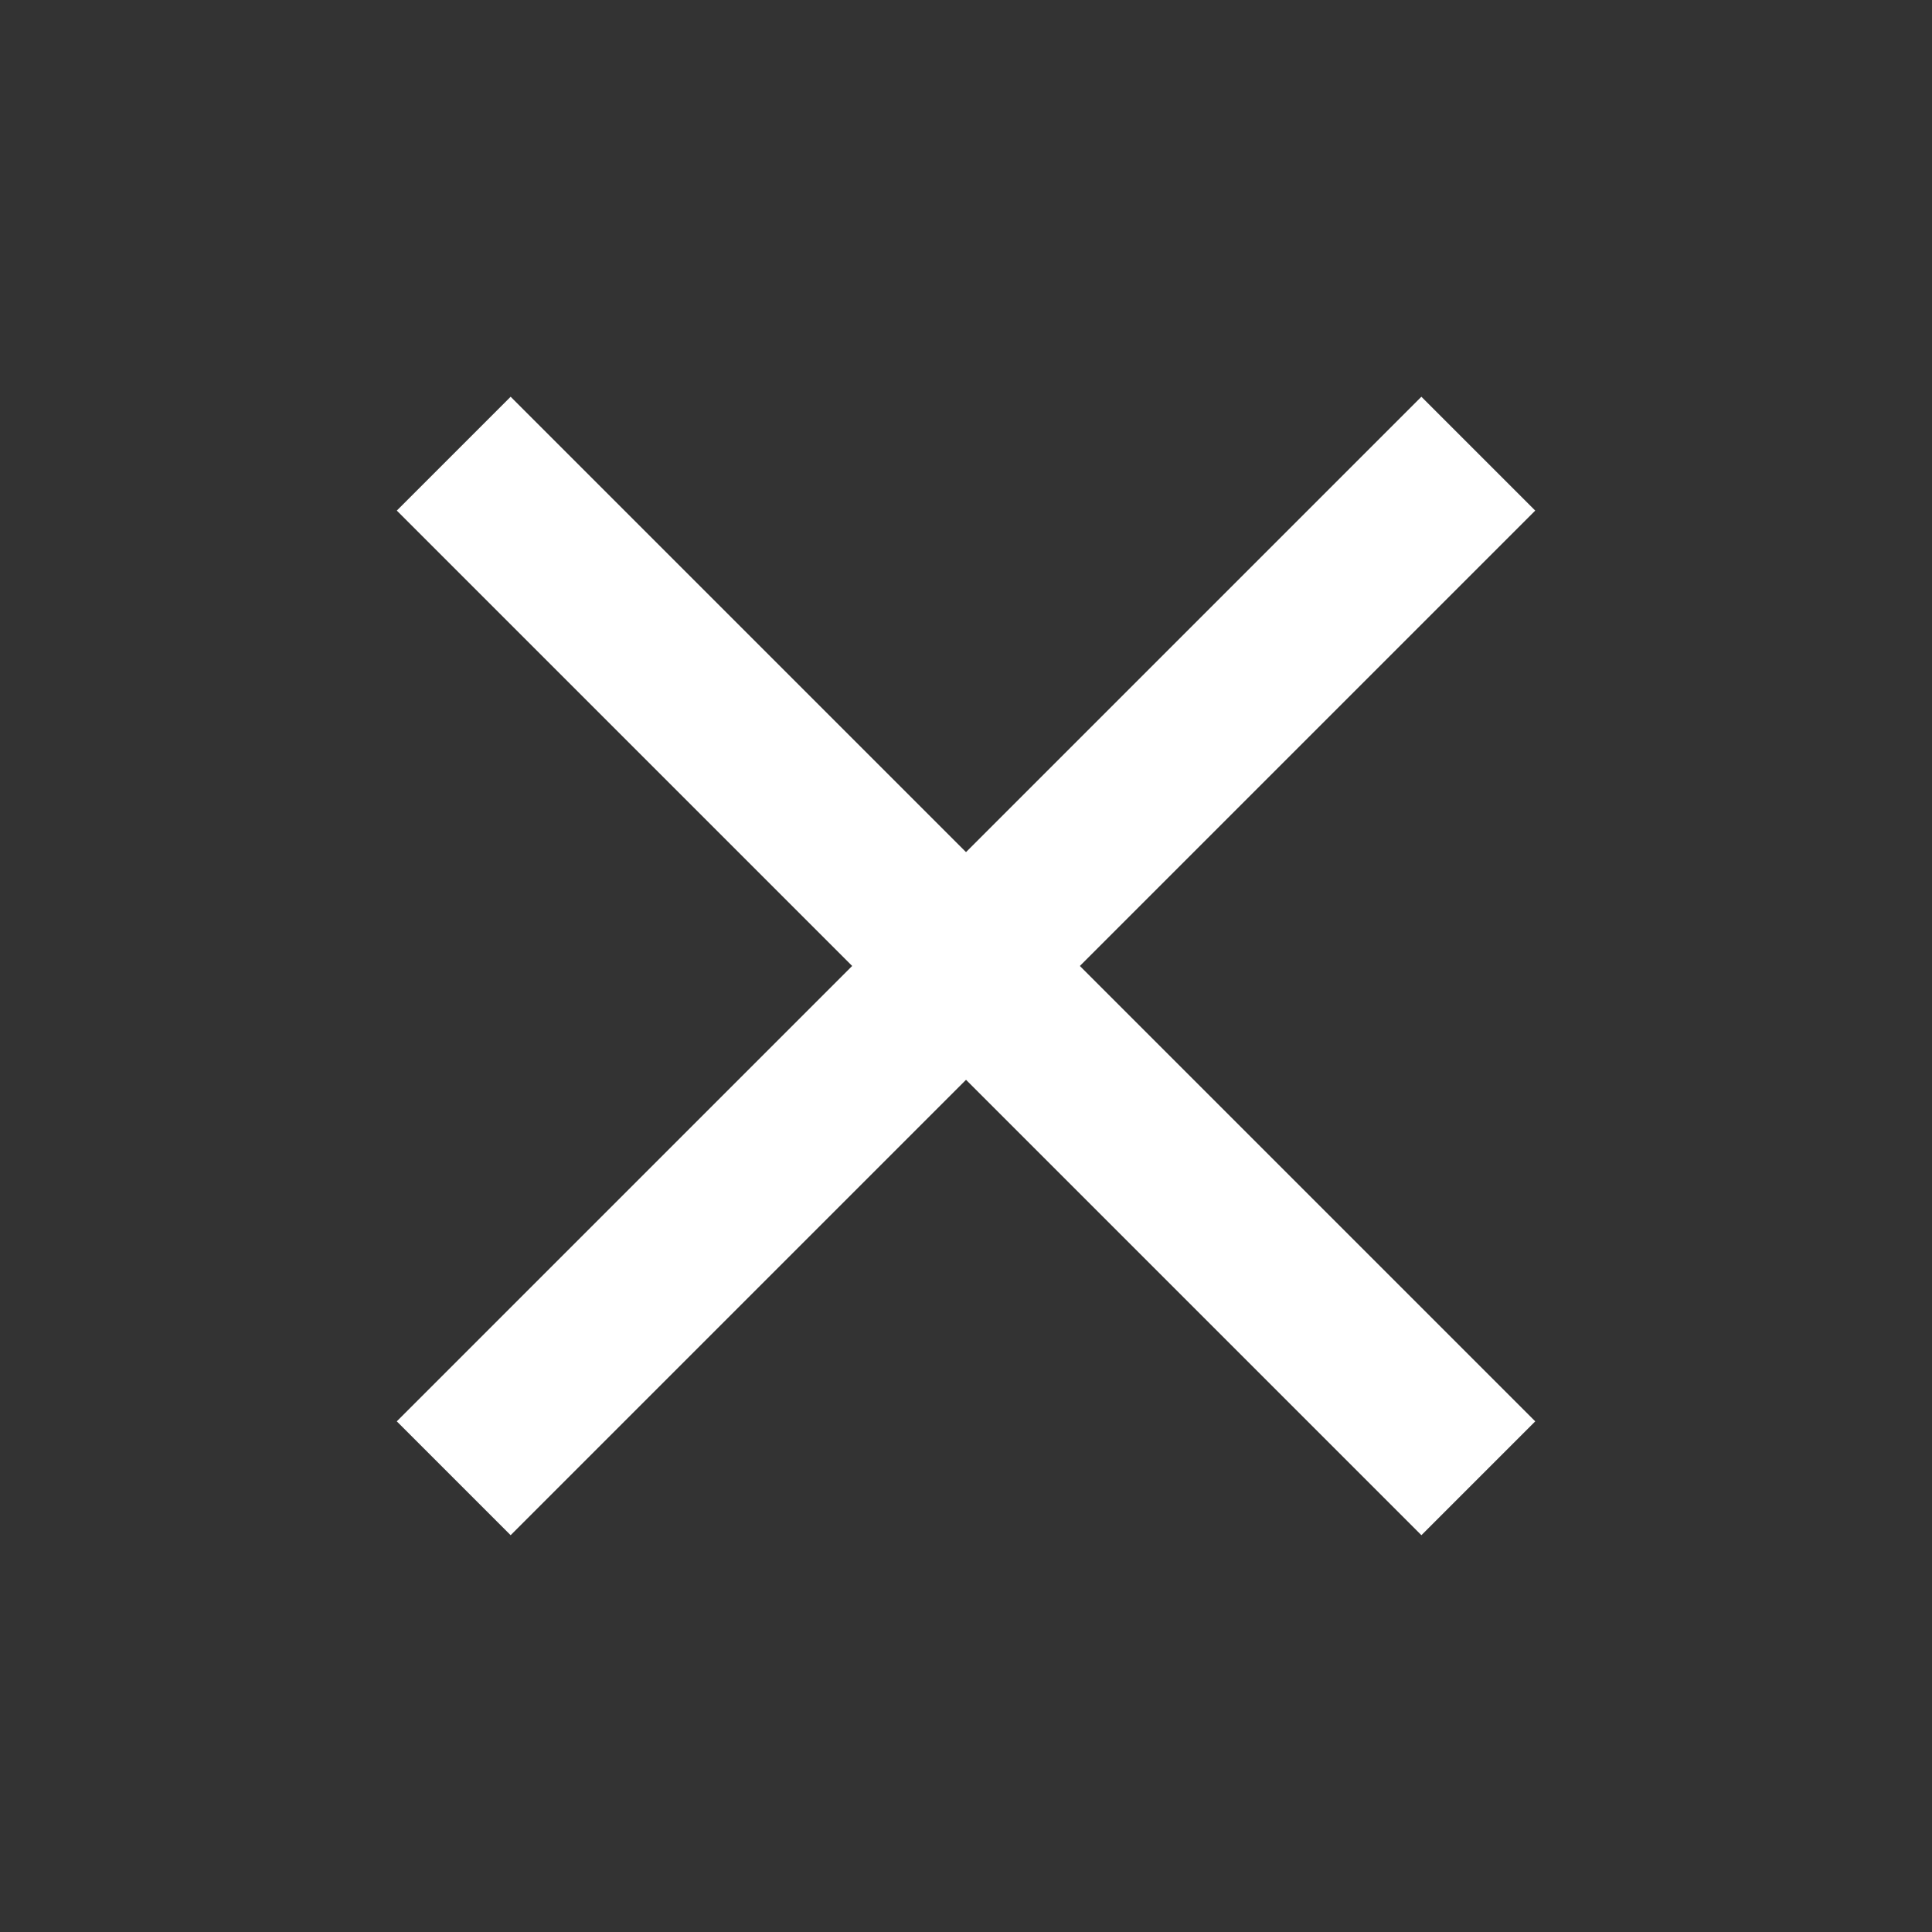 <svg width="48" height="48" viewBox="0 0 48 48" fill="none" xmlns="http://www.w3.org/2000/svg">
    <rect x="0" y="0" width="48" height="48" fill="#333333" stroke="none"/>
    <rect x="12.687" y="9.857" width="36" height="4" transform="rotate(45 12.687 9.857)" fill="white"/>
    <rect x="9.858" y="35.313" width="36" height="4" transform="rotate(-45 9.858 35.313)" fill="white"/>
</svg>
